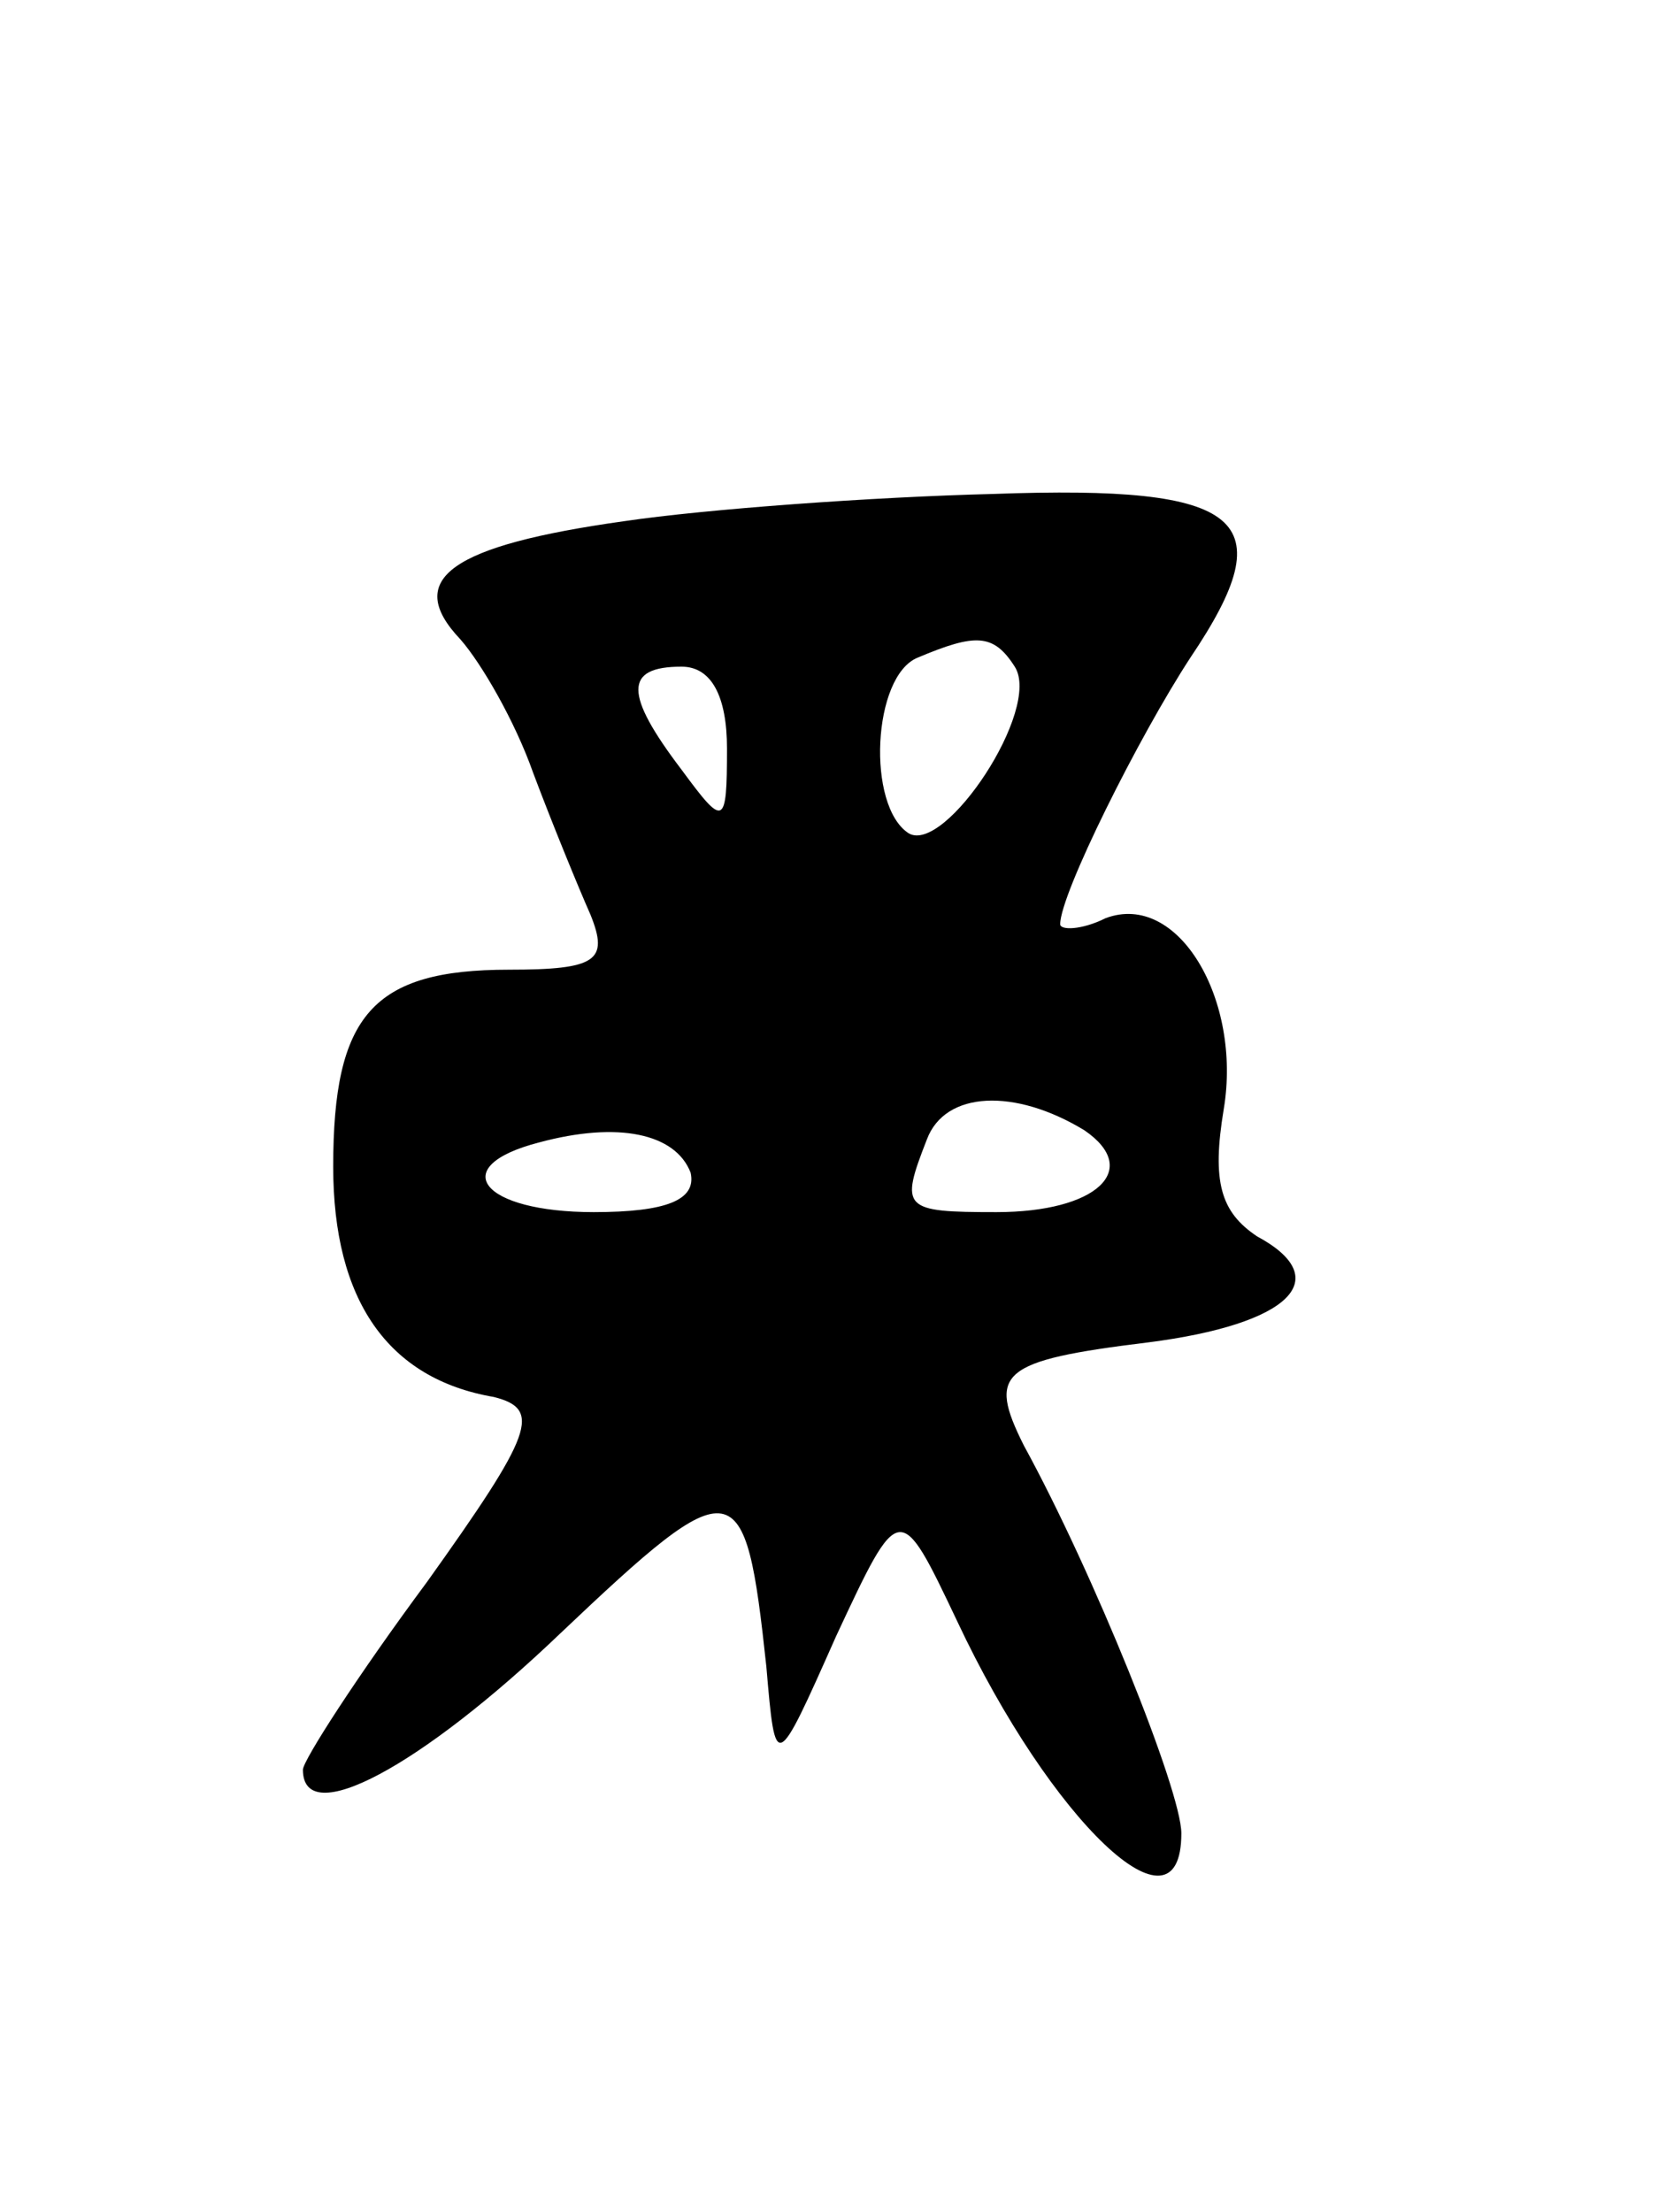 <svg version="1.0" xmlns="http://www.w3.org/2000/svg"
 width="55pt" height="73pt" viewBox="0 0 55 73"
 preserveAspectRatio="xMidYMid meet">
<g transform="translate(0,73) scale(0.1,-0.1)"
fill="#000000" stroke="none">
<path d="M206 558 c-57 -8 -73 -19 -54 -39 7 -8 18 -27 24 -44 6 -16 15 -38
19 -47 6 -15 2 -18 -27 -18 -45 0 -58 -15 -58 -65 0 -44 18 -70 53 -76 16 -4
13 -12 -22 -61 -23 -31 -41 -59 -41 -62 0 -20 39 1 85 45 58 55 61 54 68 -11
3 -35 3 -35 23 10 21 45 21 45 40 5 31 -66 74 -107 74 -70 0 14 -29 86 -52
128 -12 24 -8 28 41 34 47 6 62 21 36 35 -12 8 -15 18 -11 42 6 36 -15 72 -39
63 -8 -4 -15 -4 -15 -2 0 10 26 62 43 88 31 46 18 57 -65 54 -40 -1 -95 -5
-122 -9z m129 -48 c9 -14 -23 -62 -35 -55 -14 9 -12 52 3 58 19 8 25 8 32 -3z
m-95 -27 c0 -26 -1 -26 -15 -7 -19 25 -19 34 0 34 10 0 15 -10 15 -27z m118
-126 c19 -13 4 -27 -29 -27 -31 0 -32 1 -23 24 6 16 29 17 52 3z m-130 -14 c2
-9 -8 -13 -32 -13 -37 0 -49 15 -18 23 26 7 45 3 50 -10z"/>
</g>
</svg>
